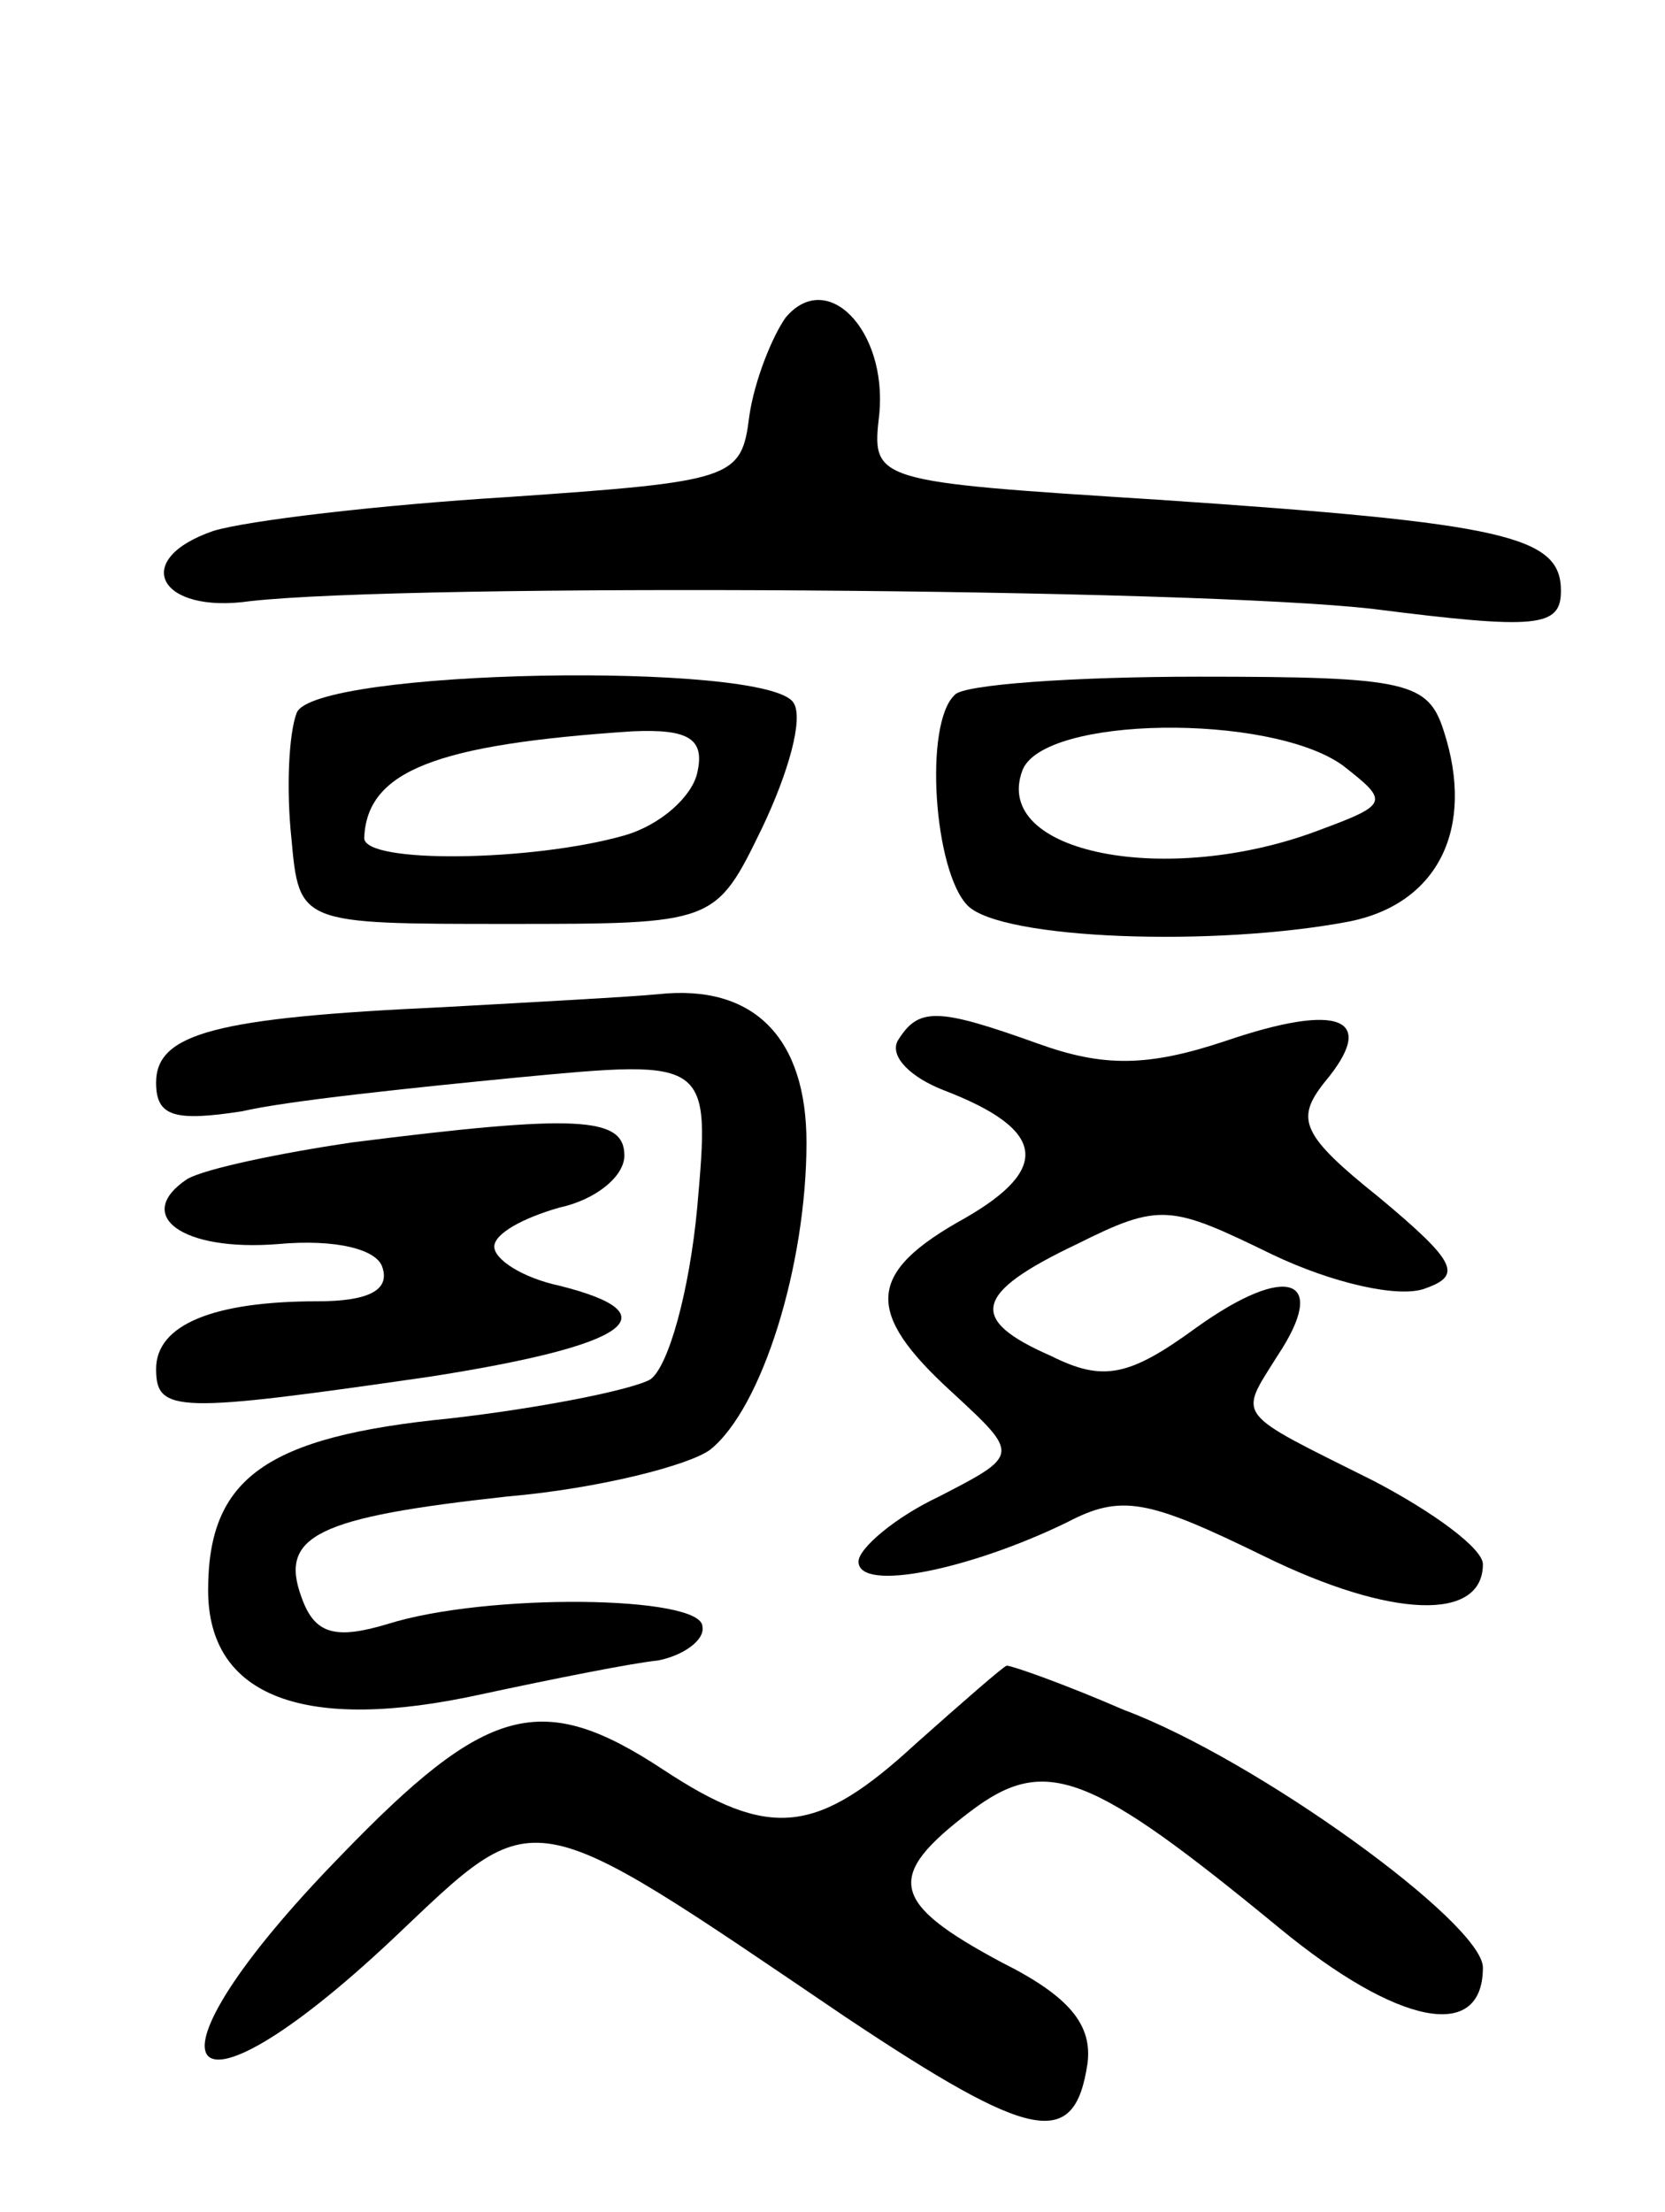 <svg version="1.0" xmlns="http://www.w3.org/2000/svg"
 width="64pt" height="85pt" viewBox="0 0 64 85"
 preserveAspectRatio="xMidYMid meet">
<g transform="translate(0,85) scale(0.1,-0.1)"
fill="#000000" stroke="none">
<path d="M302 728 c-5 -7 -12 -24 -14 -38 -3 -24 -6 -25 -93 -31 -49 -3 -100
-9 -113 -13 -32 -11 -21 -32 14 -27 62 7 363 5 432 -3 63 -8 72 -7 72 7 0 21
-21 26 -155 35 -110 7 -110 7 -107 33 3 32 -20 56 -36 37z"/>
<path d="M114 576 c-3 -8 -4 -29 -2 -48 3 -33 3 -33 83 -33 80 0 80 0 98 37
10 21 16 42 12 48 -10 16 -185 13 -191 -4z m154 -23 c-2 -9 -14 -20 -28 -24
-35 -10 -100 -11 -100 -1 1 26 28 36 103 41 22 1 28 -3 25 -16z"/>
<path d="M367 583 c-12 -11 -8 -68 5 -81 13 -13 95 -16 147 -6 34 7 48 36 36
73 -6 19 -14 21 -94 21 -48 0 -91 -3 -94 -7z m149 -27 c18 -14 18 -15 -9 -25
-58 -22 -126 -9 -114 23 8 21 95 22 123 2z"/>
<path d="M170 463 c-87 -4 -110 -10 -110 -29 0 -13 7 -15 33 -11 17 4 65 9
106 13 74 7 74 7 69 -50 -3 -32 -11 -61 -18 -66 -7 -4 -42 -11 -77 -15 -71 -7
-93 -23 -93 -66 0 -41 37 -55 105 -40 28 6 58 12 68 13 10 2 18 8 17 13 0 12
-83 13 -121 1 -20 -6 -28 -4 -33 10 -9 24 6 31 79 39 35 3 70 12 78 18 20 16
37 71 37 118 0 40 -20 61 -57 57 -10 -1 -47 -3 -83 -5z"/>
<path d="M345 450 c-3 -6 5 -14 18 -19 39 -15 41 -30 8 -49 -38 -21 -39 -36
-5 -67 26 -24 26 -24 -5 -40 -17 -8 -31 -20 -31 -25 0 -12 43 -3 80 15 21 11
31 9 76 -13 49 -24 84 -25 84 -3 0 6 -19 20 -42 32 -54 27 -52 24 -37 48 20
30 4 36 -31 11 -26 -19 -36 -21 -56 -11 -32 14 -30 24 10 43 32 16 36 15 75
-4 23 -11 49 -17 59 -13 14 5 12 10 -18 35 -30 24 -32 30 -21 44 21 25 6 31
-38 16 -30 -10 -47 -10 -72 -1 -39 14 -46 14 -54 1z"/>
<path d="M135 411 c-27 -4 -56 -10 -63 -14 -21 -14 -2 -28 35 -25 22 2 38 -2
40 -9 3 -9 -6 -13 -25 -13 -40 0 -62 -9 -62 -26 0 -17 8 -17 105 -3 77 12 94
24 50 35 -14 3 -25 10 -25 15 0 5 11 11 25 15 14 3 25 12 25 20 0 15 -18 16
-105 5z"/>
<path d="M352 180 c-38 -35 -56 -37 -97 -10 -47 31 -68 25 -124 -33 -81 -83
-63 -110 20 -32 56 53 50 54 174 -30 72 -48 88 -51 93 -18 2 15 -7 26 -33 39
-43 23 -45 33 -12 58 29 22 46 15 119 -45 45 -37 78 -44 78 -15 0 17 -87 80
-138 99 -23 10 -43 17 -45 17 -1 0 -17 -14 -35 -30z"/>
</g>
</svg>
